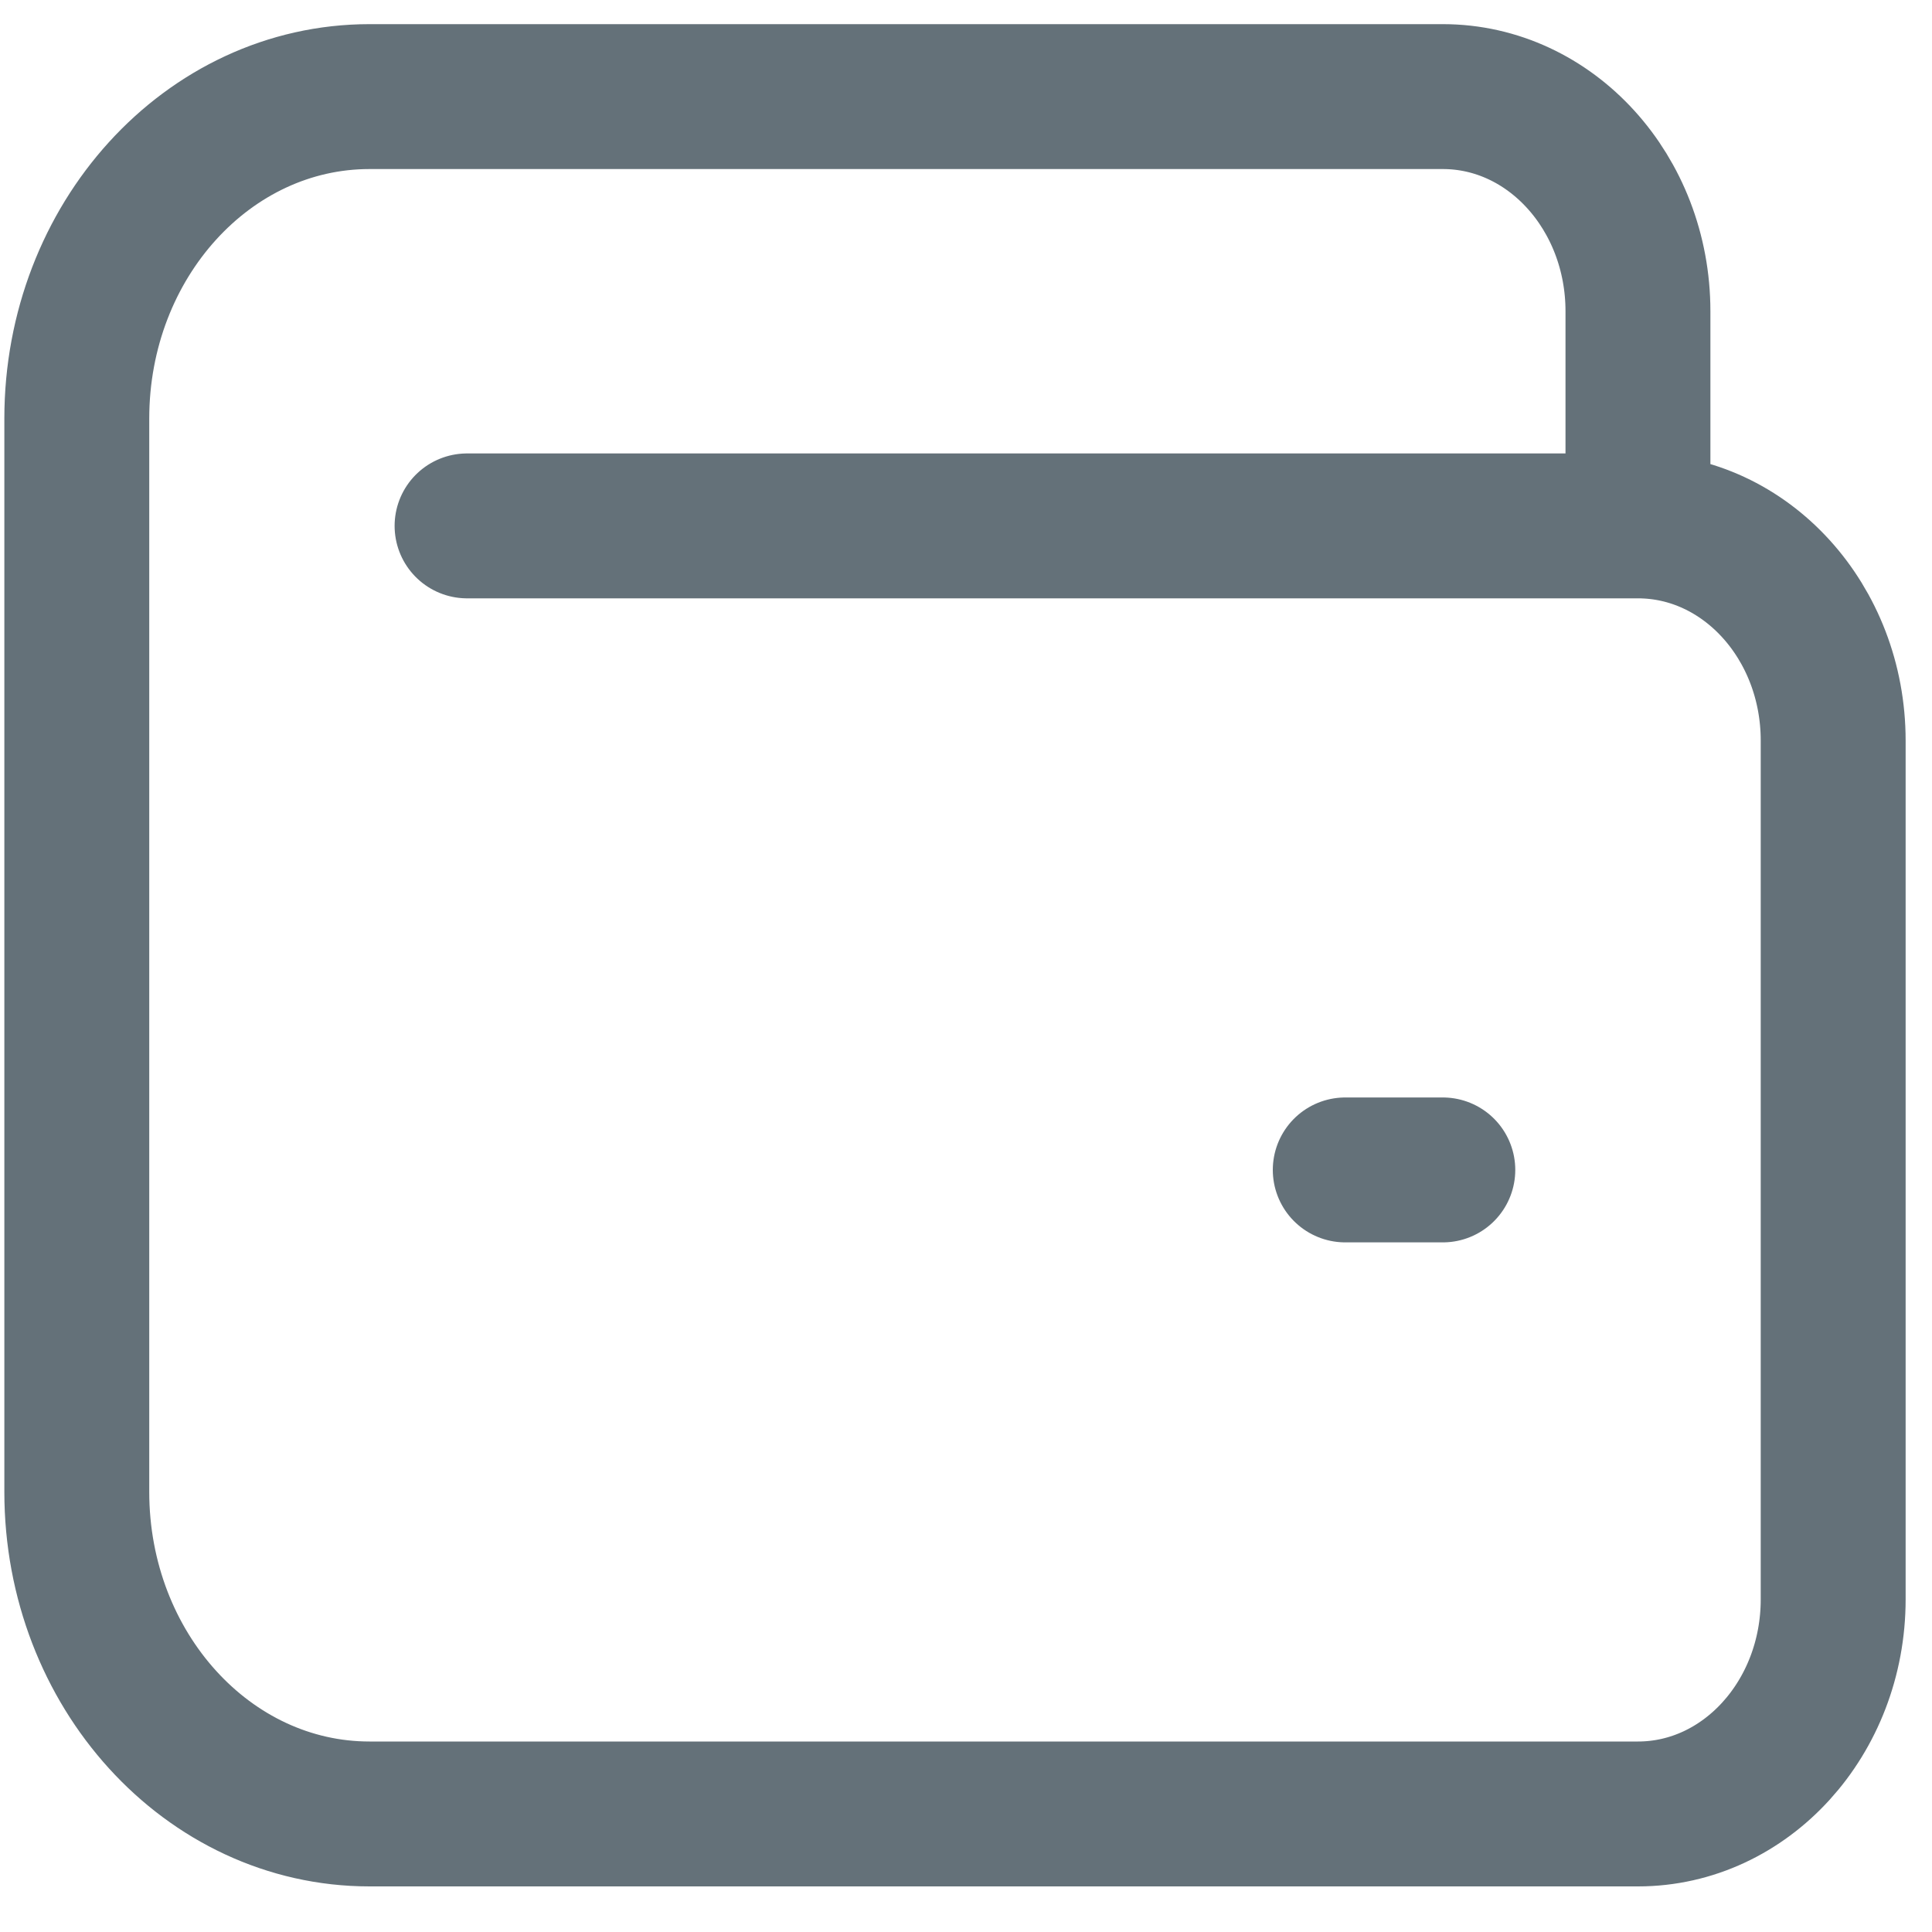 <svg width="20" height="20" viewBox="0 0 20 20" fill="none" xmlns="http://www.w3.org/2000/svg">
<path d="M16.956 5.444C18.072 5.444 18.977 6.439 18.977 7.667V16.556C18.977 17.783 18.072 18.778 16.956 18.778H3.825C2.152 18.778 0.795 17.285 0.795 15.444V4.333C0.795 2.492 2.152 1 3.825 1H14.936C16.052 1 16.956 1.995 16.956 3.222V5.444ZM16.956 5.444H4.835M14.936 12.111H13.926" stroke="#647179" stroke-width="1.5" stroke-linecap="round" stroke-linejoin="round"/>
</svg>
